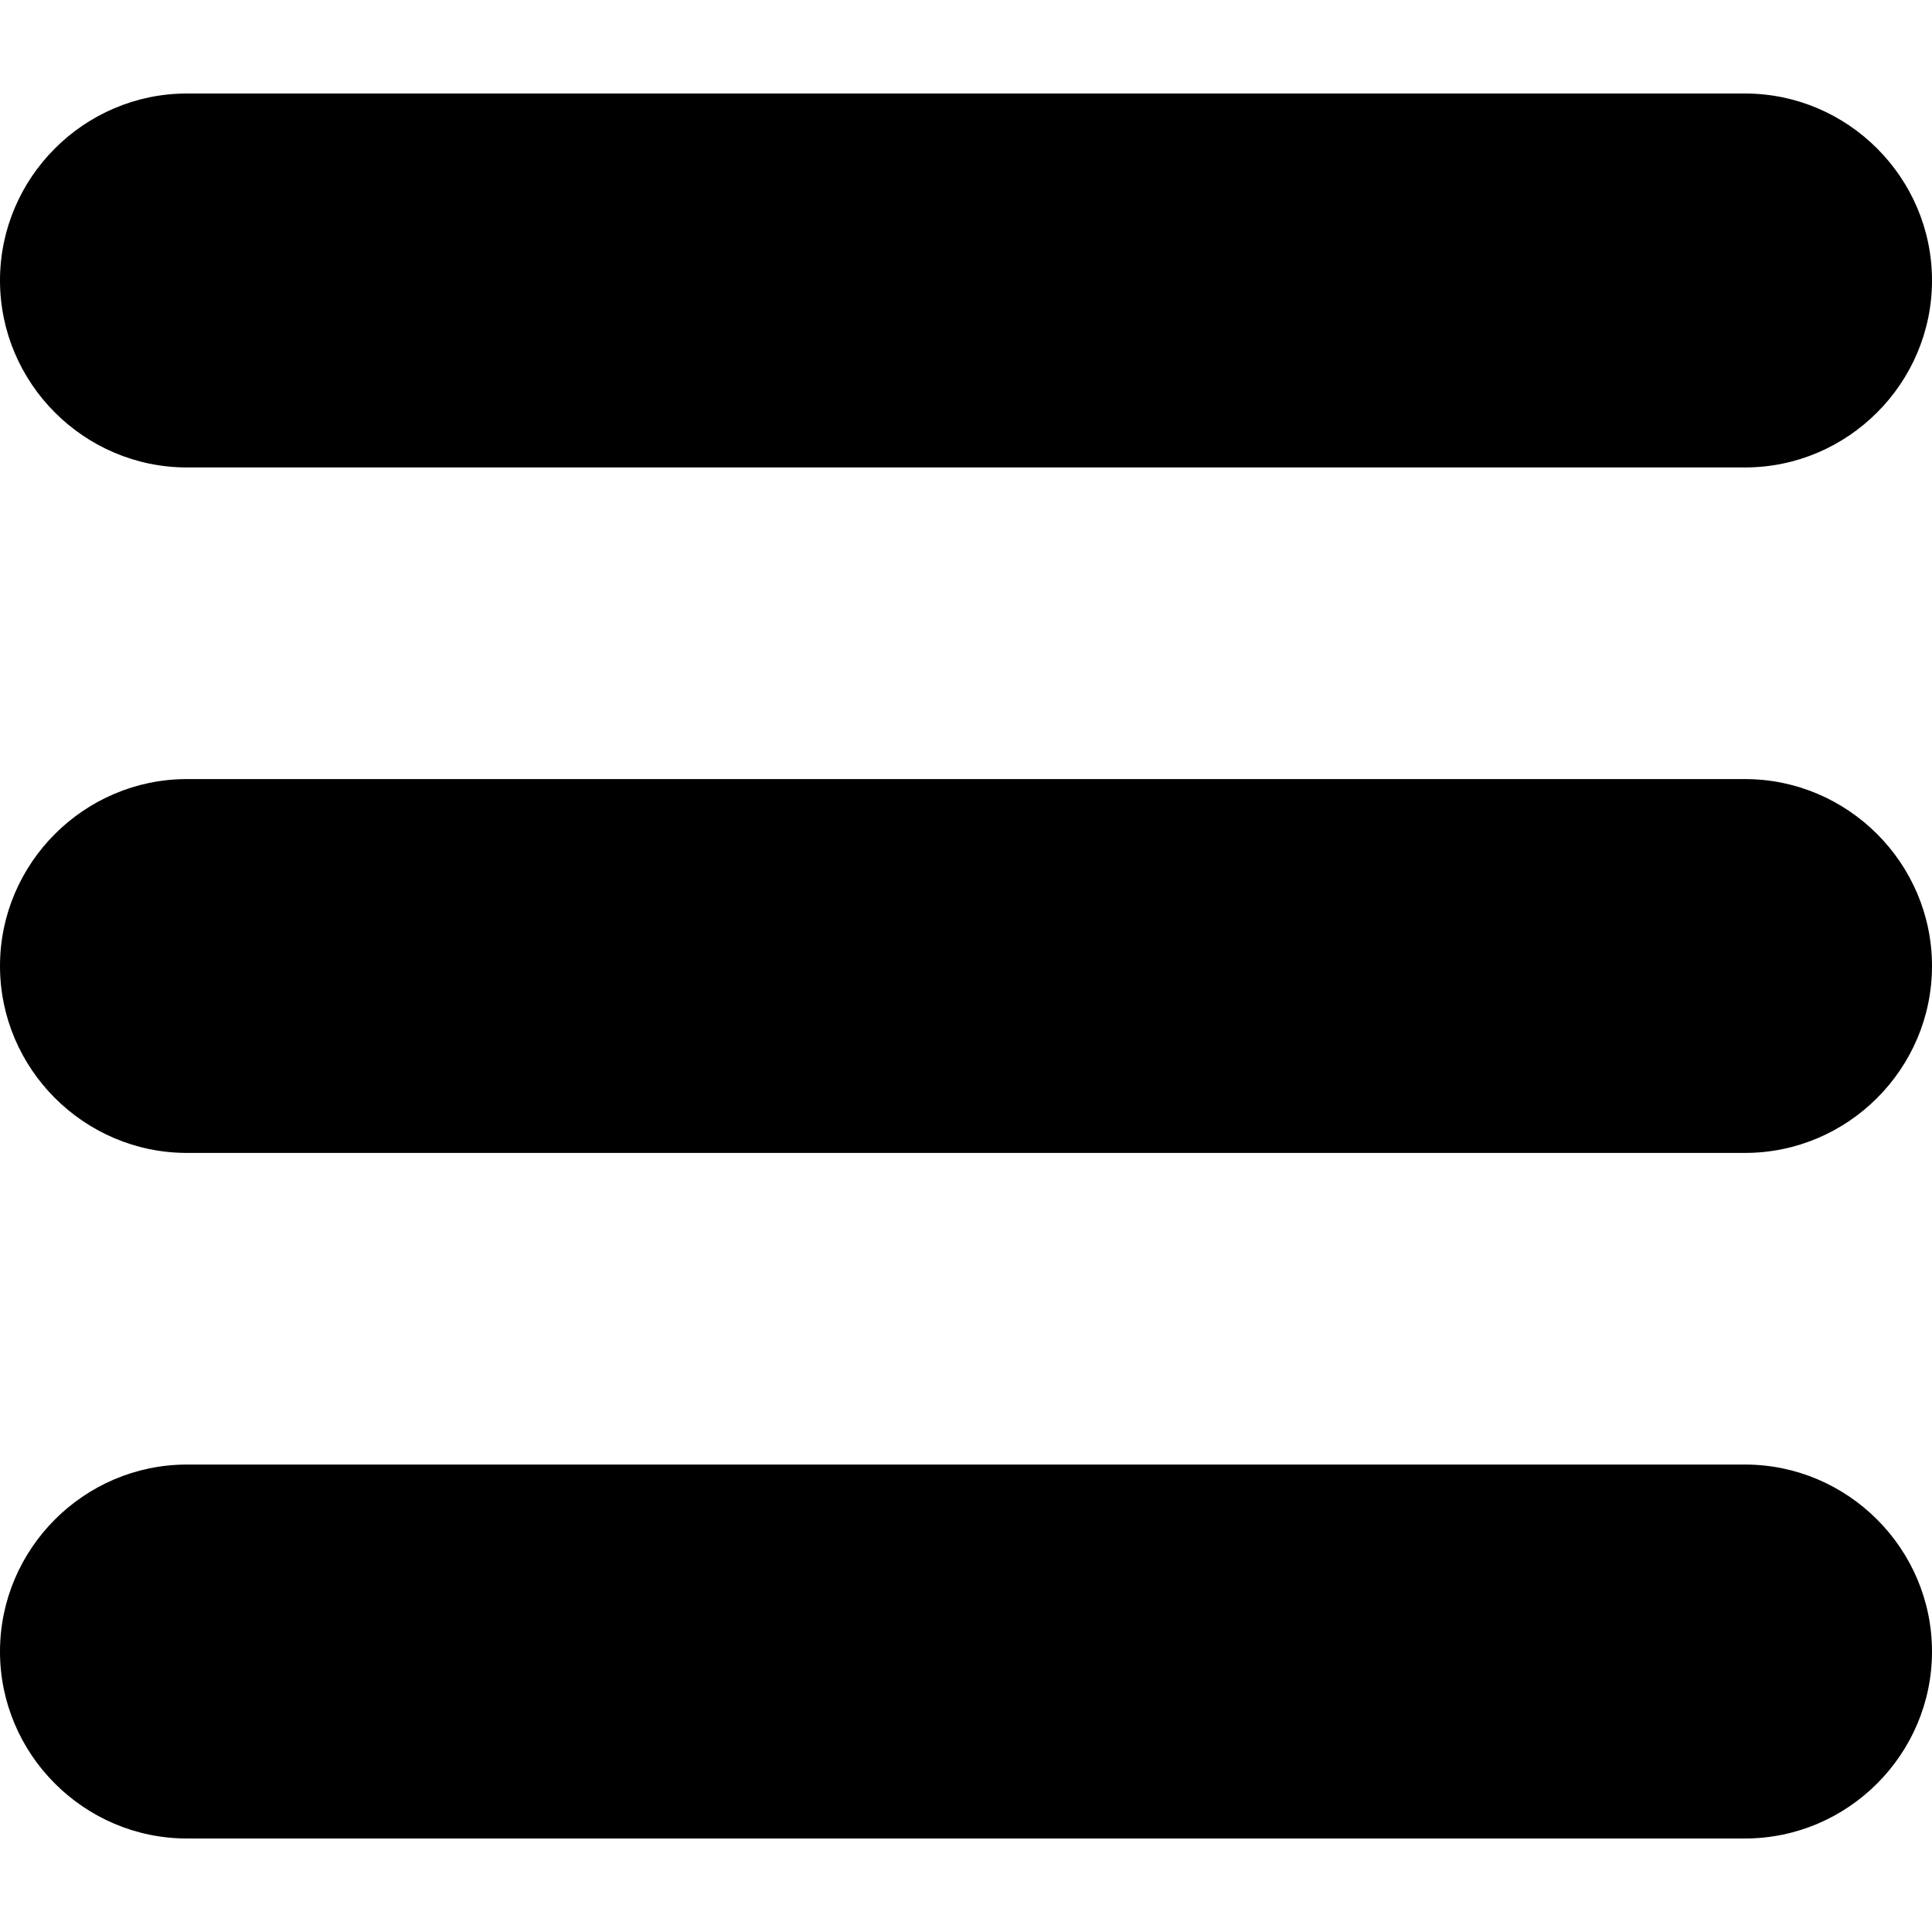 <svg width="20" height="20" viewBox="0 0 20 20" fill="none" xmlns="http://www.w3.org/2000/svg">
<path d="M18.064 0.968H1.935C0.871 0.968 0 1.839 0 2.903C0 3.968 0.871 4.839 1.935 4.839H18.064C19.129 4.839 20 3.968 20 2.903C20 1.839 19.129 0.968 18.064 0.968Z" fill="black"/>
<path d="M18.064 8.065H1.935C0.871 8.065 0 8.936 0 10C0 11.065 0.871 11.935 1.935 11.935H18.064C19.129 11.935 20 11.065 20 10C20 8.936 19.129 8.065 18.064 8.065Z" fill="black"/>
<path d="M18.064 15.161H1.935C0.871 15.161 0 16.032 0 17.097C0 18.161 0.871 19.032 1.935 19.032H18.064C19.129 19.032 20 18.161 20 17.097C20 16.032 19.129 15.161 18.064 15.161Z" fill="black"/>
</svg>
